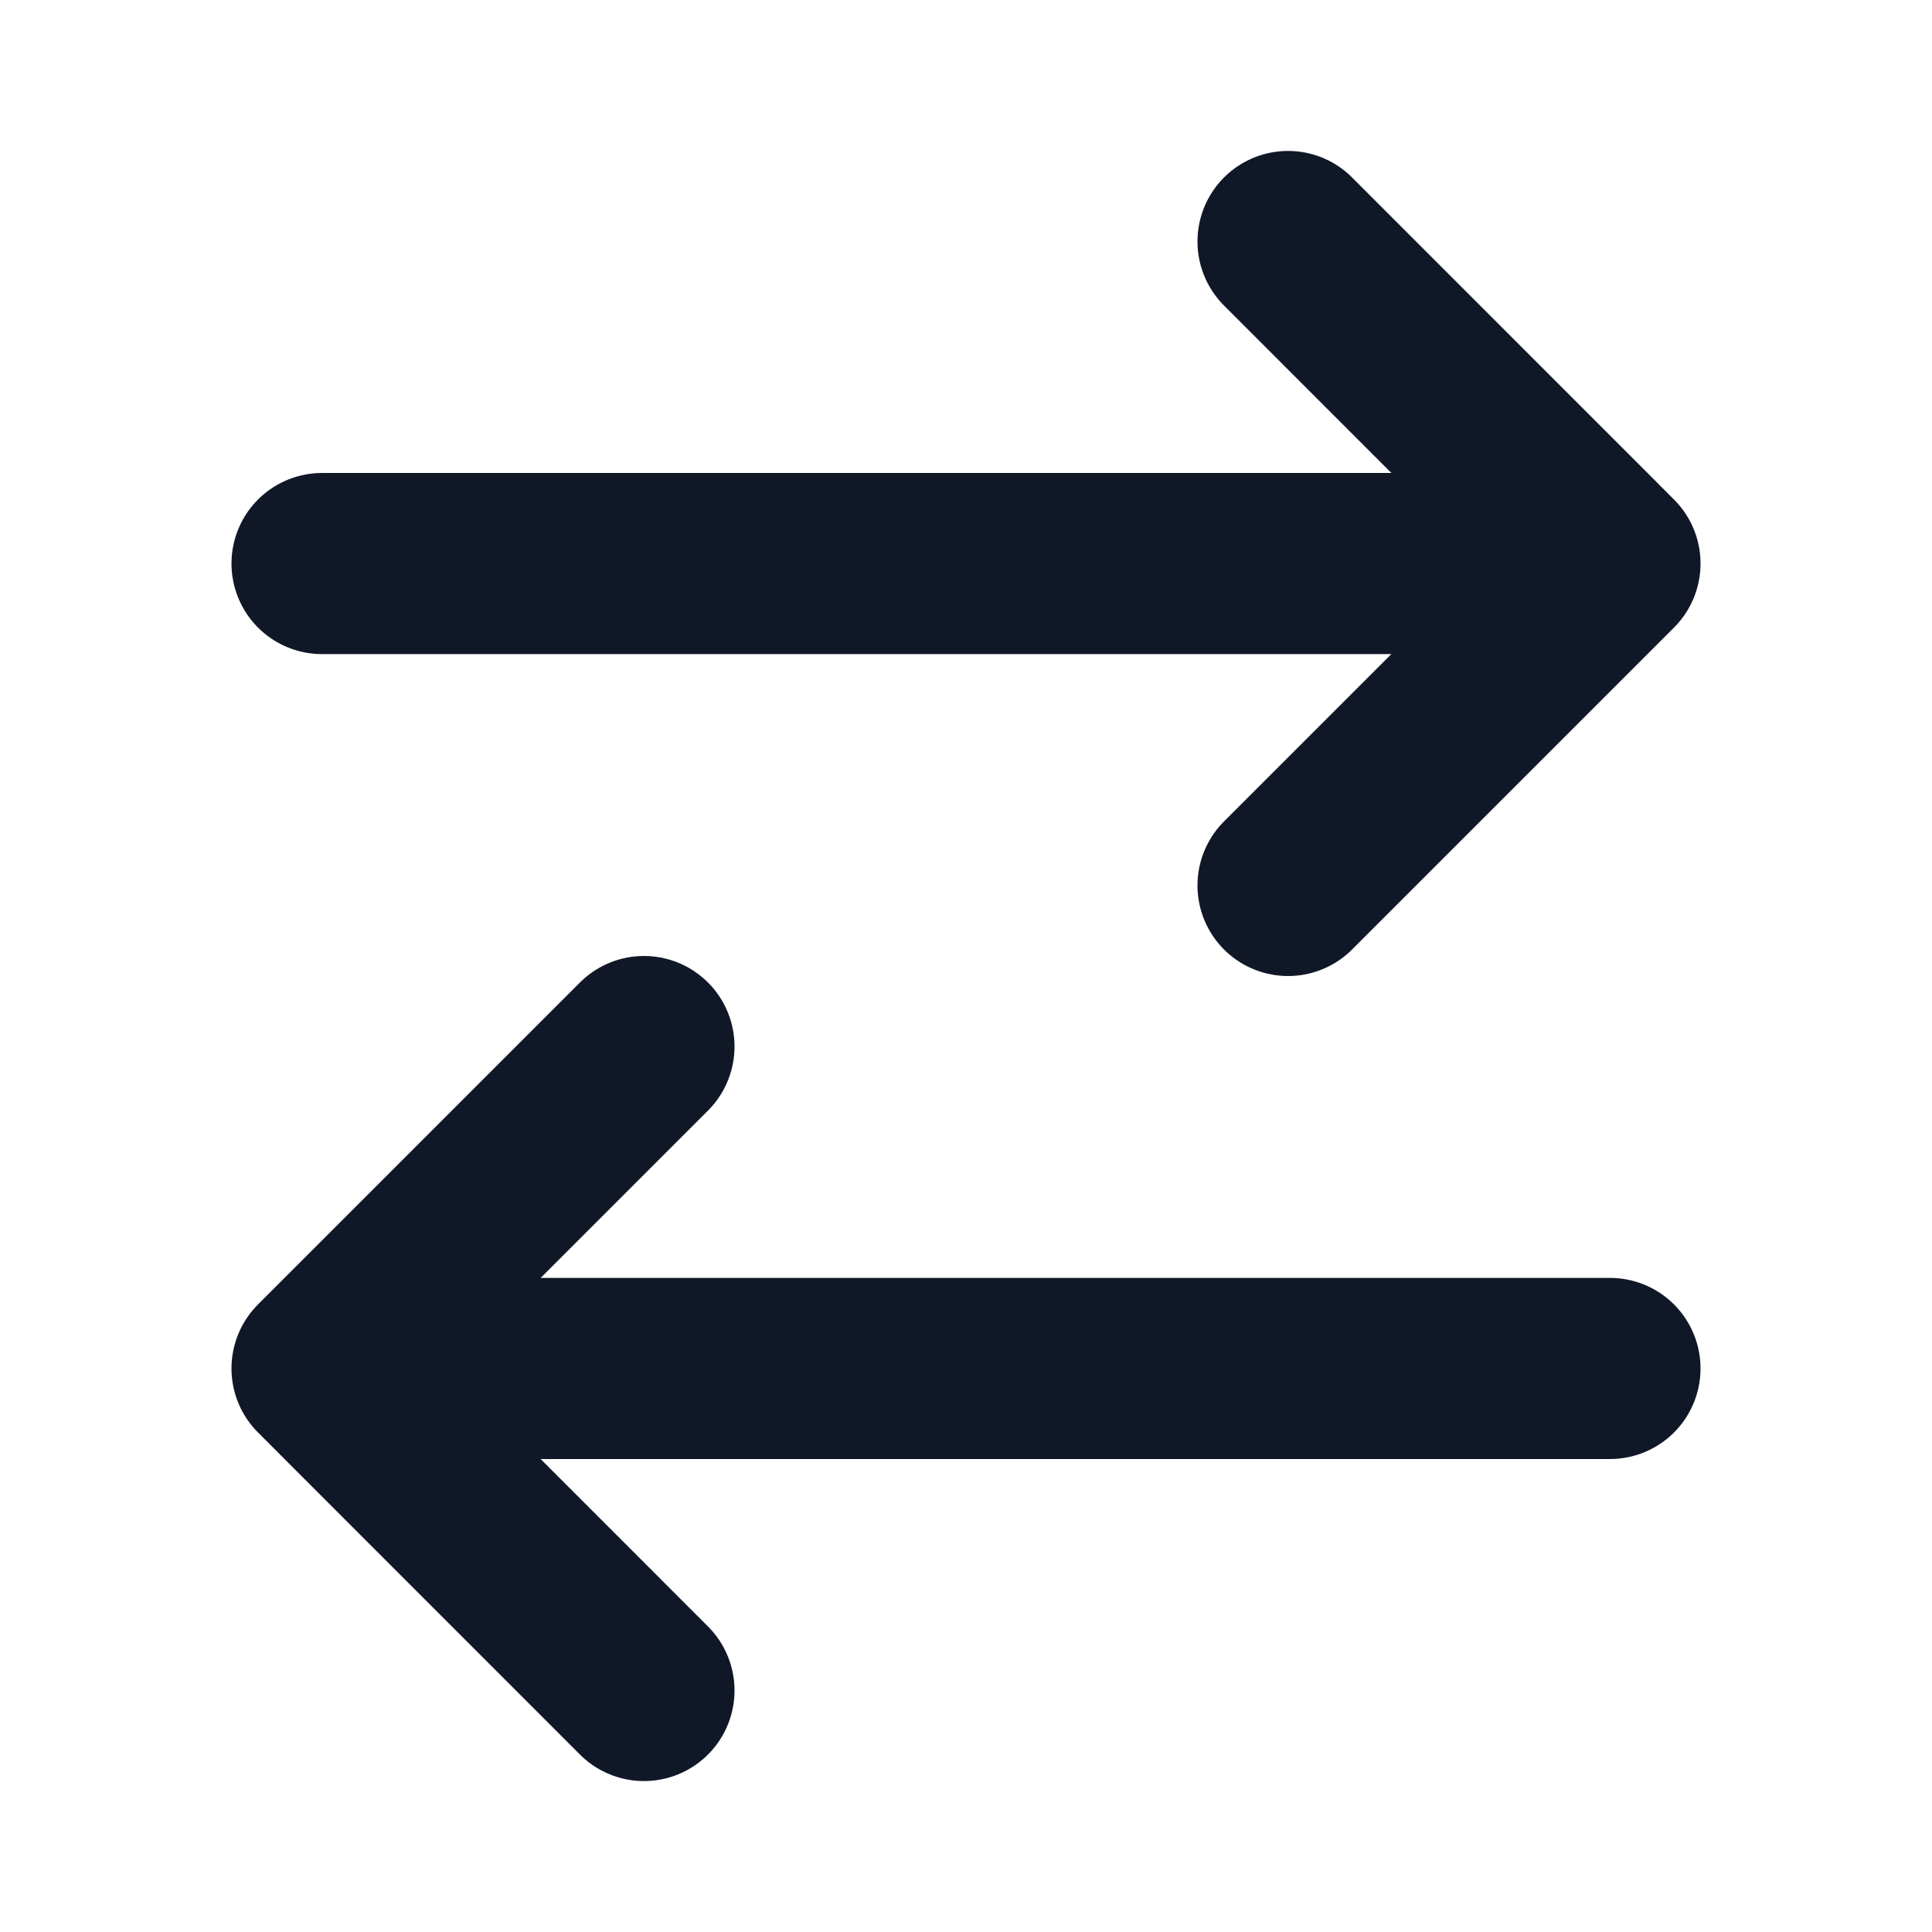 <svg width="16" height="16" viewBox="0 0 16 16" fill="none" xmlns="http://www.w3.org/2000/svg">
<path d="M13.333 11.333H2.667M2.667 11.333L5.333 8.667M2.667 11.333L5.333 14M2.667 4.667H13.333M13.333 4.667L10.667 2M13.333 4.667L10.667 7.333" stroke="#101828" stroke-width="1.5" stroke-linecap="round" stroke-linejoin="round"/>
</svg>
